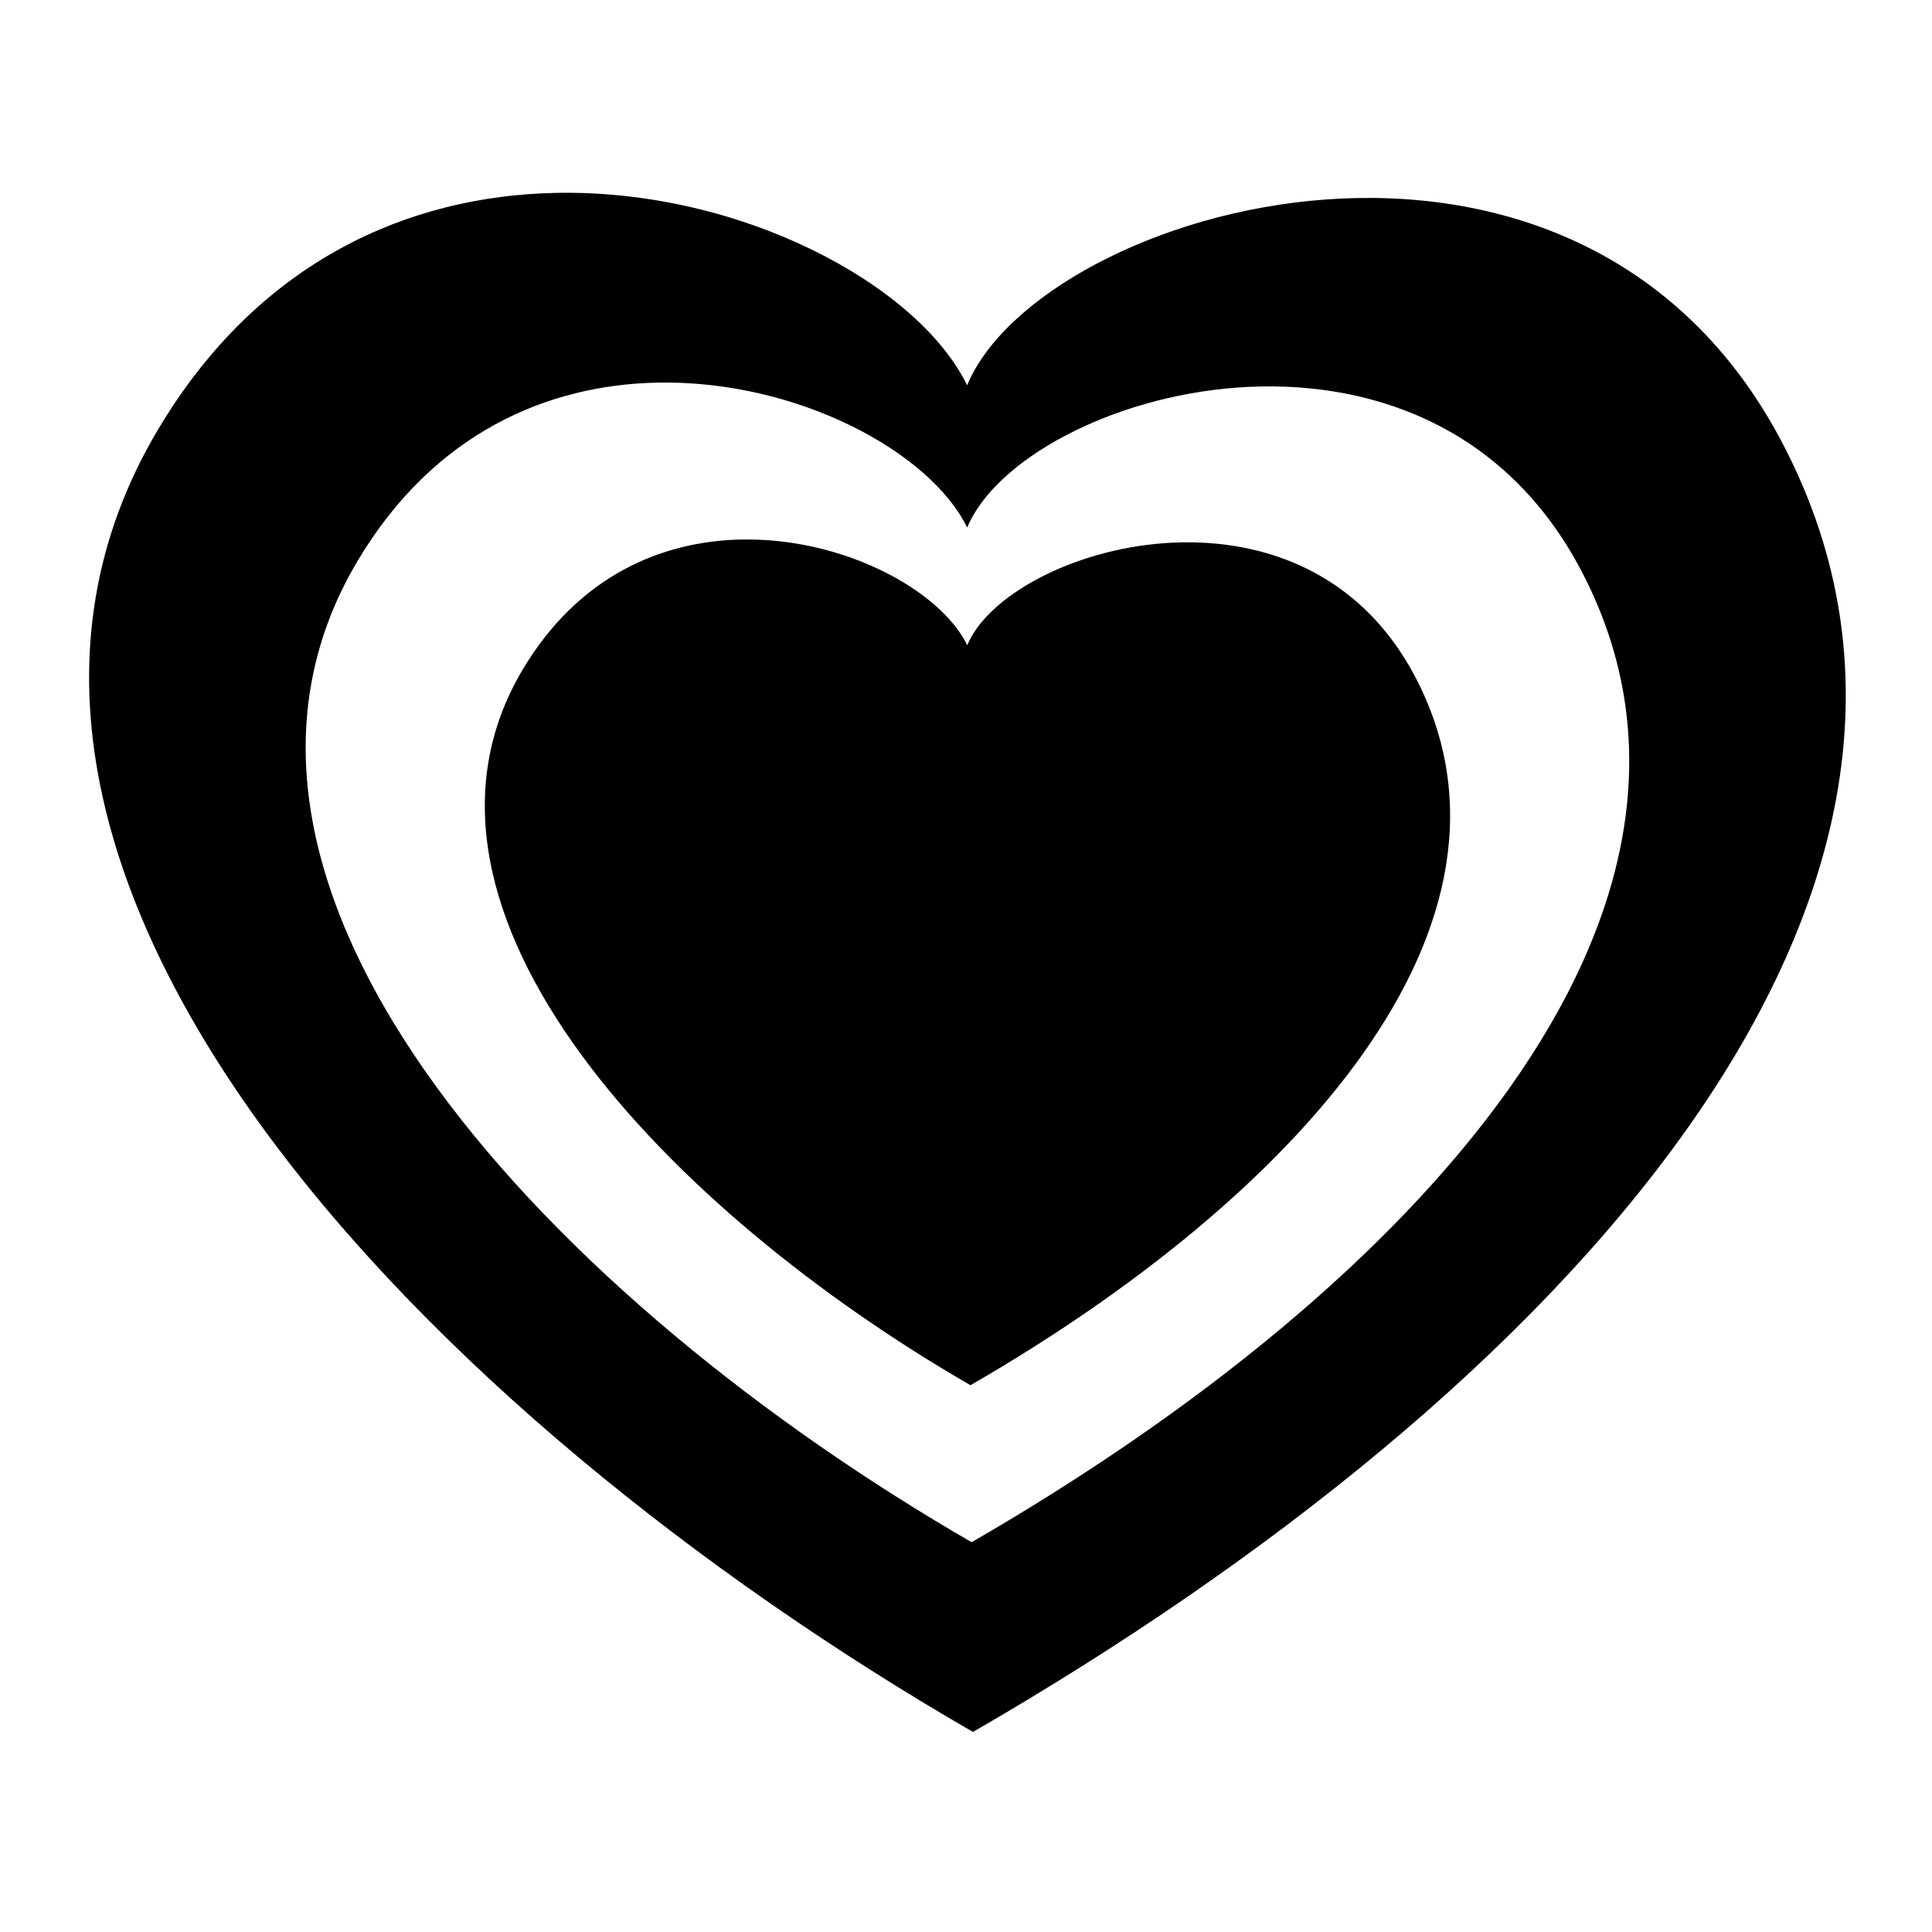 <svg xmlns:dc="http://purl.org/dc/elements/1.1/" xmlns:cc="http://creativecommons.org/ns#" xmlns:rdf="http://www.w3.org/1999/02/22-rdf-syntax-ns#" xmlns:svg="http://www.w3.org/2000/svg" xmlns="http://www.w3.org/2000/svg" version="1.1" viewBox="0 0 100 100" x="0px" y="0px"><g style="" transform="translate(0,-952.362)" display="inline"><path transform="translate(0,952.362)" d="M 28.748 9.984 C 21.241 10.139 13.426 13.432 8.188 22.219 C -5.389 44.988 22.09 73.322 50.361 89.645 C 80.895 72.016 104.42 46.253 92.281 22.977 C 81.619 2.531 53.894 10.699 50.057 19.943 C 47.547 14.773 38.401 9.785 28.748 9.984 z M 34.008 19.805 C 41.28 19.655 48.169 23.411 50.061 27.307 C 52.952 20.342 73.841 14.187 81.875 29.592 C 91.021 47.129 73.296 66.542 50.291 79.824 C 28.99 67.526 8.287 46.177 18.516 29.021 C 22.463 22.401 28.351 19.921 34.008 19.805 z M 38.357 27.926 C 34.232 28.011 29.937 29.822 27.059 34.65 C 19.599 47.162 34.698 62.73 50.232 71.699 C 67.01 62.013 79.938 47.856 73.268 35.066 C 67.409 23.832 52.173 28.319 50.064 33.398 C 48.685 30.558 43.661 27.816 38.357 27.926 z " style="color:#000000;clip-rule:nonzero;display:inline;overflow:visible;visibility:visible;opacity:1;isolation:auto;mix-blend-mode:normal;color-interpolation:sRGB;color-interpolation-filters:linearRGB;solid-color:#000000;solid-opacity:1;fill:#000000;fill-opacity:1;fill-rule:nonzero;stroke:none;stroke-width:1;stroke-linecap:butt;stroke-linejoin:miter;stroke-miterlimit:4;stroke-dasharray:none;stroke-dashoffset:0;stroke-opacity:1;color-rendering:auto;image-rendering:auto;shape-rendering:auto;text-rendering:auto;enable-background:accumulate"></path></g><g style="" display="none"><path d="M 81.875,29.593 C 91.021,47.13 73.296,66.542 50.291,79.824 28.99,67.526 8.287,46.177 18.516,29.022 c 9.022,-15.132 28.183,-8.639 31.545,-1.714 2.891,-6.965 23.781,-13.119 31.814,2.285 z" style="color:#000000;clip-rule:nonzero;display:inline;overflow:visible;visibility:visible;opacity:1;isolation:auto;mix-blend-mode:normal;color-interpolation:sRGB;color-interpolation-filters:linearRGB;solid-color:#000000;solid-opacity:1;fill:#000000;fill-opacity:1;fill-rule:nonzero;stroke:none;stroke-width:1;stroke-linecap:butt;stroke-linejoin:miter;stroke-miterlimit:4;stroke-dasharray:none;stroke-dashoffset:0;stroke-opacity:1;color-rendering:auto;image-rendering:auto;shape-rendering:auto;text-rendering:auto;enable-background:accumulate"></path></g></svg>